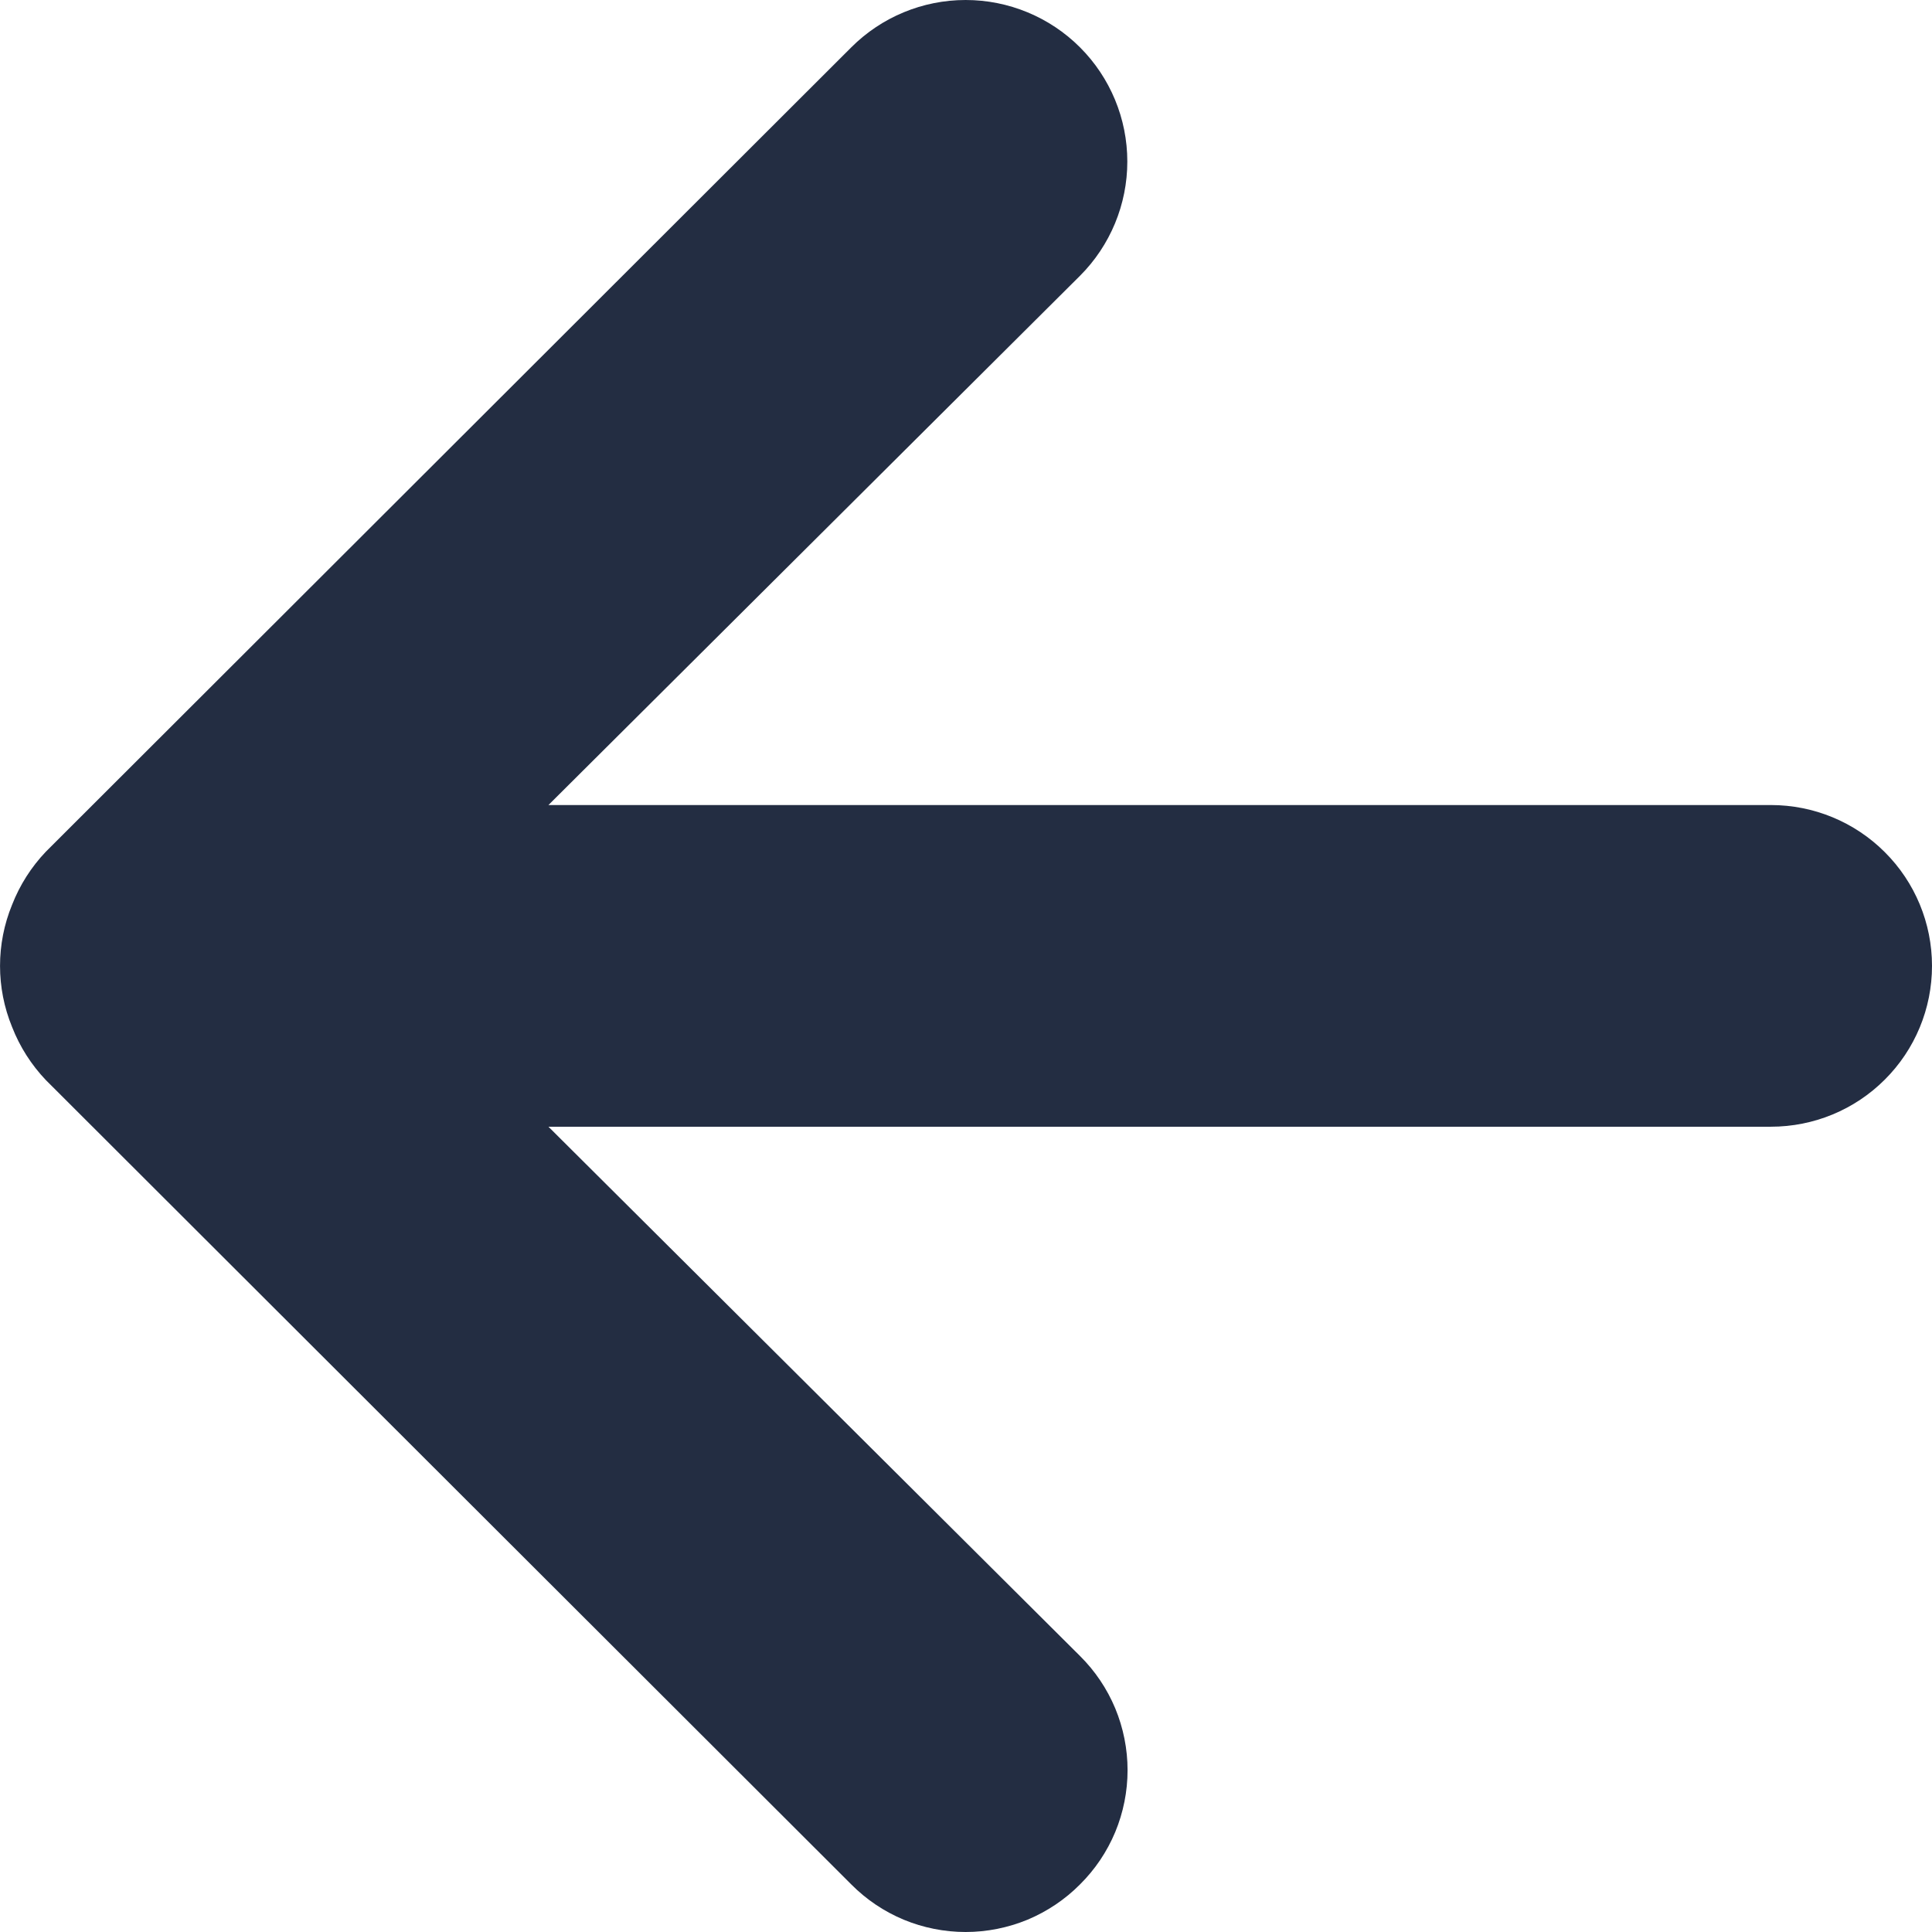 <svg width="16" height="16" viewBox="0 0 16 16" fill="none" xmlns="http://www.w3.org/2000/svg">
<path d="M14.666 6.667H4.542L8.944 2.284C9.195 2.033 9.336 1.692 9.336 1.338C9.336 0.983 9.195 0.643 8.944 0.392C8.693 0.141 8.352 0 7.997 0C7.641 0 7.301 0.141 7.05 0.392L0.38 7.053C0.259 7.18 0.164 7.329 0.1 7.493C-0.033 7.817 -0.033 8.181 0.1 8.505C0.164 8.669 0.259 8.818 0.38 8.945L7.05 15.606C7.174 15.731 7.321 15.83 7.484 15.898C7.646 15.965 7.821 16 7.997 16C8.173 16 8.347 15.965 8.51 15.898C8.672 15.83 8.82 15.731 8.944 15.606C9.069 15.482 9.168 15.335 9.236 15.172C9.303 15.01 9.338 14.836 9.338 14.66C9.338 14.484 9.303 14.31 9.236 14.148C9.168 13.985 9.069 13.838 8.944 13.714L4.542 9.331H14.666C15.02 9.331 15.359 9.191 15.609 8.941C15.86 8.691 16 8.352 16 7.999C16 7.646 15.86 7.307 15.609 7.057C15.359 6.807 15.02 6.667 14.666 6.667Z" fill="#232D42"/>
</svg>
